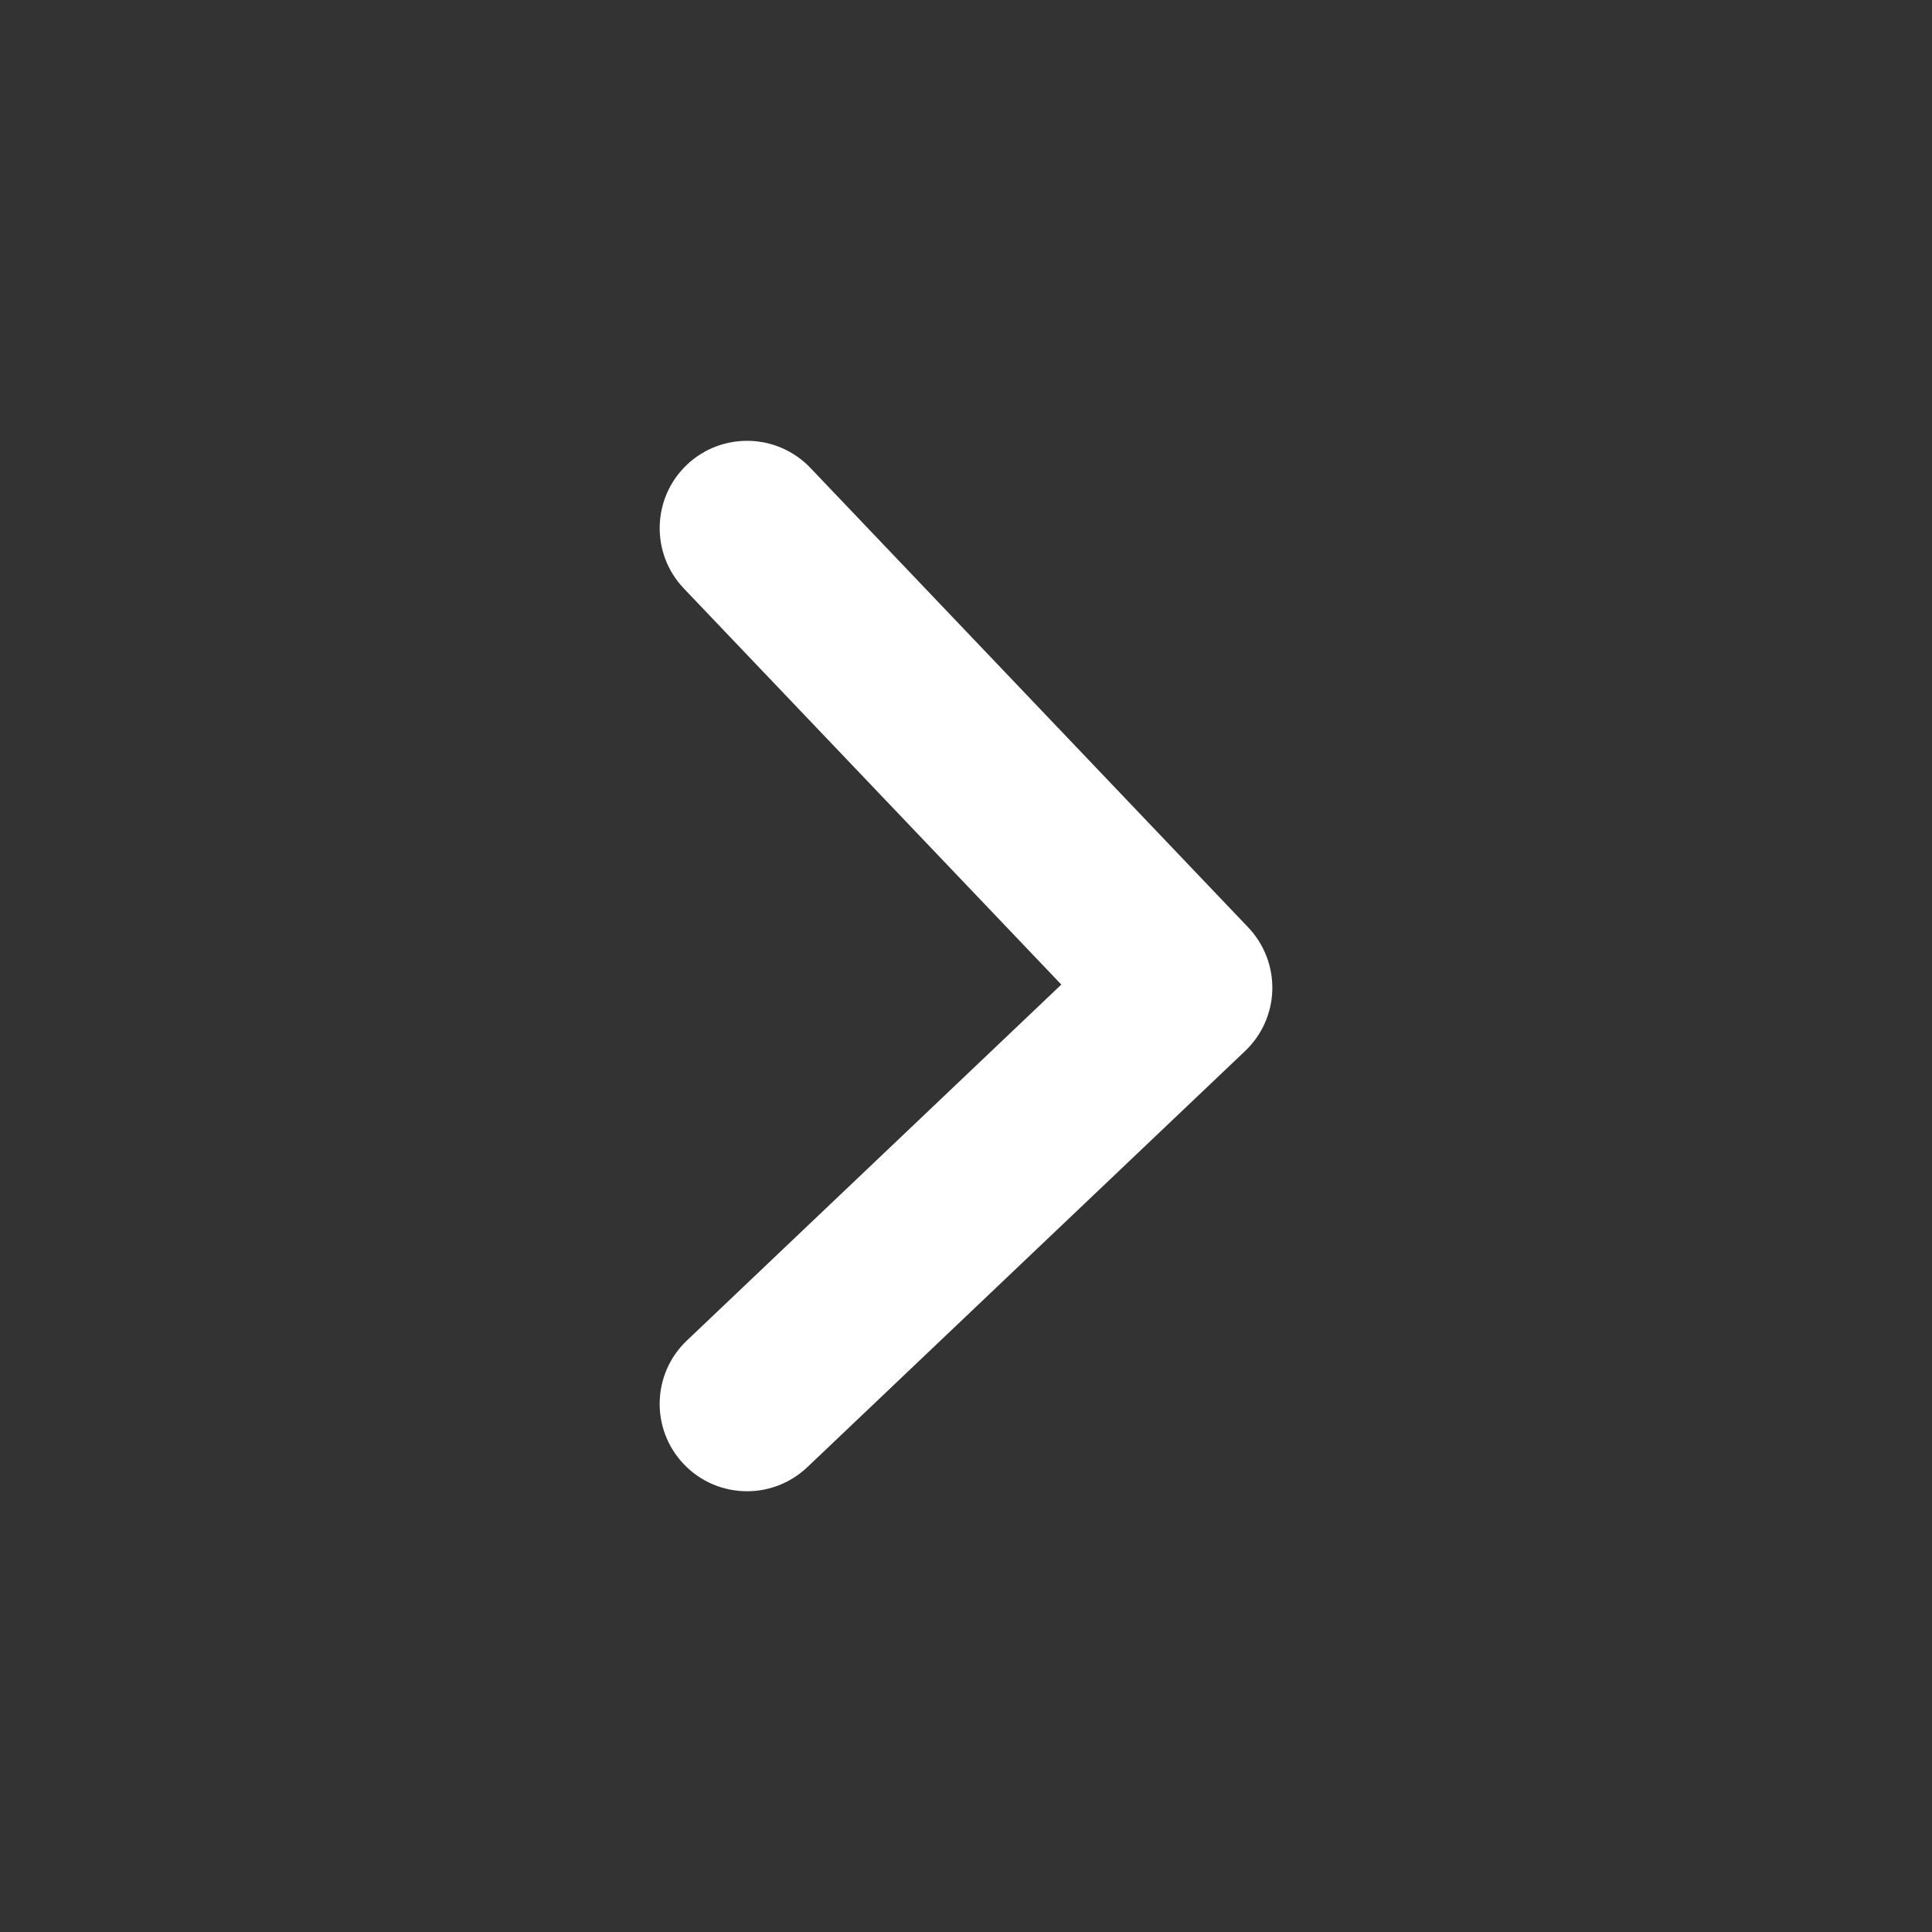 <?xml version="1.0" encoding="utf-8"?>
<!-- Generator: Adobe Illustrator 22.0.0, SVG Export Plug-In . SVG Version: 6.00 Build 0)  -->
<svg version="1.1" id="Capa_1" xmlns="http://www.w3.org/2000/svg" xmlns:xlink="http://www.w3.org/1999/xlink" x="0px" y="0px"
	 viewBox="0 0 44.22 44.22" enable-background="new 0 0 44.22 44.22" xml:space="preserve">
<rect x="0" y="0" width="44.22" height="44.22" fill="#333333" stroke="none"/>
<g>
	<g>
	</g>
</g>
<path fill="#FFFFFF" d="M17.099,34.132c-0.529,0-1.057-0.208-1.45-0.622c-0.761-0.801-0.729-2.066,0.072-2.827l8.571-8.148
	l-8.641-9.067c-0.762-0.8-0.731-2.065,0.068-2.828c0.8-0.76,2.066-0.729,2.828,0.068l10.022,10.518
	c0.366,0.385,0.565,0.898,0.552,1.43c-0.013,0.53-0.237,1.034-0.622,1.399l-10.022,9.527C18.09,33.949,17.594,34.132,17.099,34.132z
	"/>
</svg>
